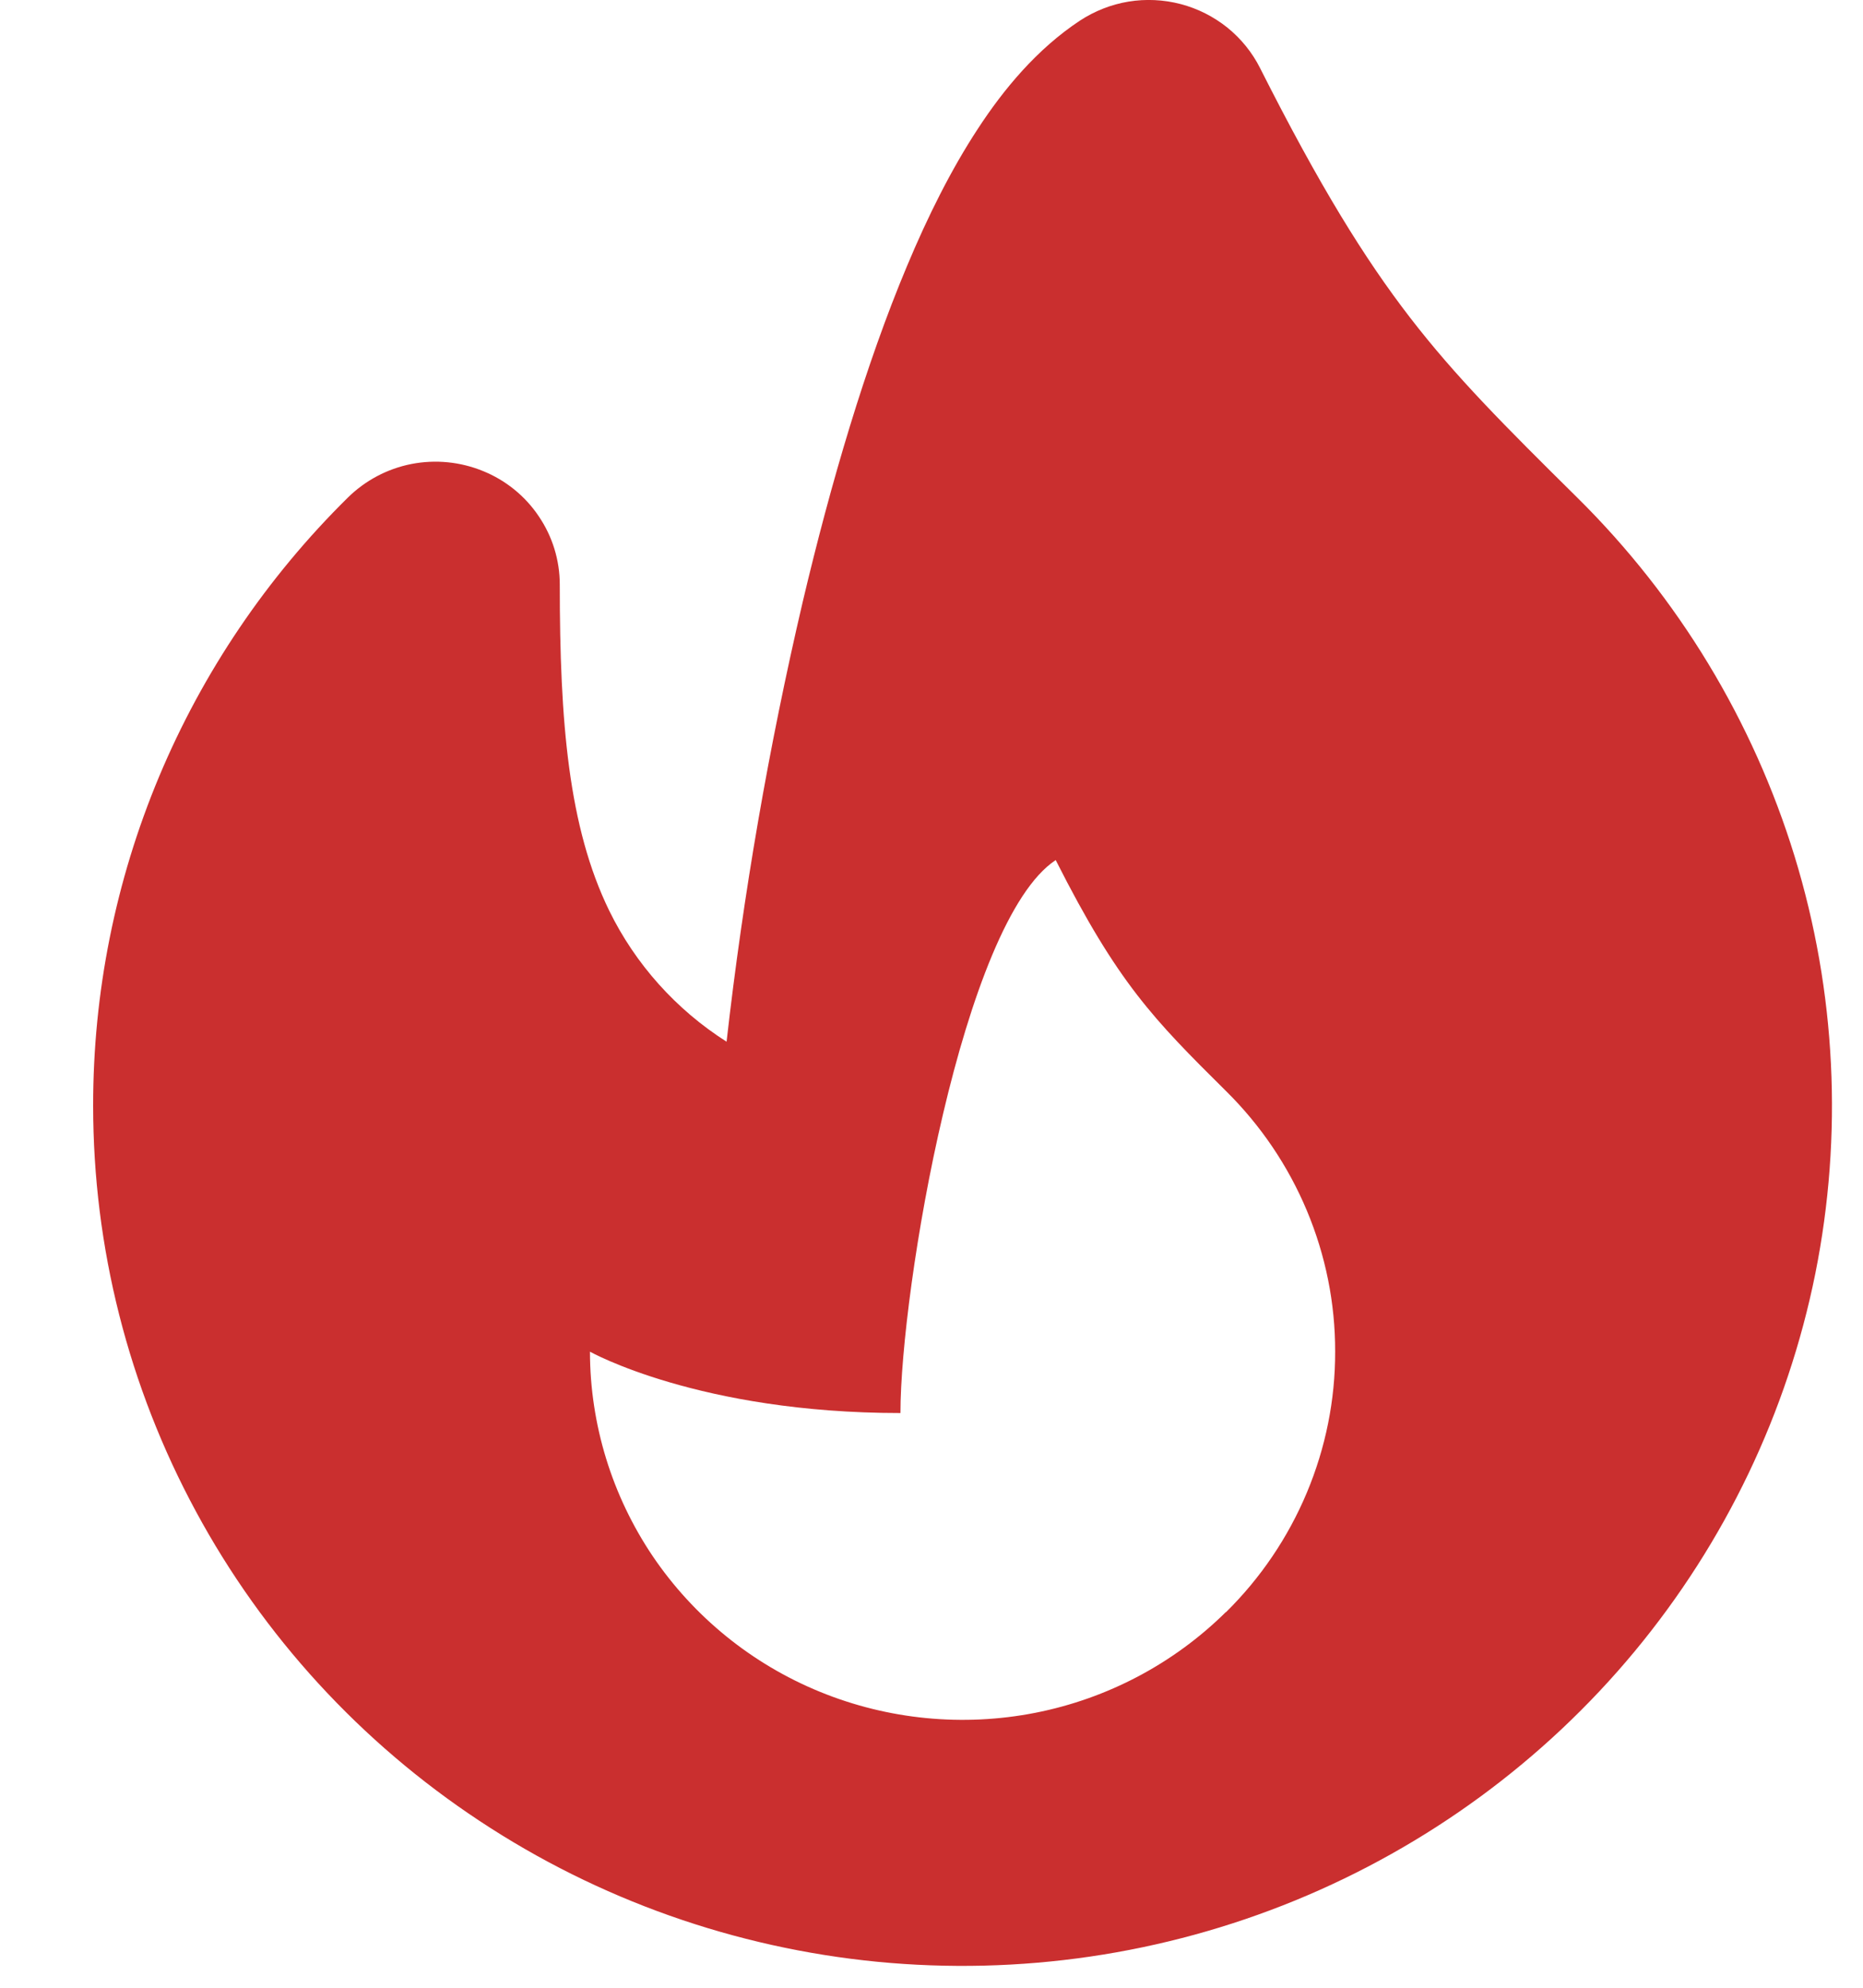 <svg width="15" height="16" viewBox="0 0 15 16" fill="none" xmlns="http://www.w3.org/2000/svg">
<path fill-rule="evenodd" clip-rule="evenodd" d="M10.145 0.547C10.082 0.422 9.992 0.311 9.882 0.222C9.772 0.134 9.644 0.069 9.507 0.033C9.37 -0.003 9.226 -0.01 9.086 0.013C8.946 0.036 8.813 0.089 8.695 0.166C8.35 0.394 8.081 0.718 7.873 1.037C7.659 1.363 7.47 1.742 7.303 2.141C6.969 2.936 6.689 3.889 6.463 4.845C6.19 6.012 5.985 7.194 5.85 8.385C5.443 8.126 5.116 7.761 4.905 7.33C4.577 6.657 4.507 5.813 4.507 4.705C4.507 4.509 4.448 4.318 4.338 4.156C4.229 3.993 4.072 3.866 3.89 3.792C3.707 3.717 3.506 3.697 3.312 3.735C3.118 3.773 2.94 3.868 2.8 4.006C2.149 4.648 1.633 5.411 1.281 6.251C0.929 7.092 0.749 7.992 0.75 8.901C0.75 10.04 1.034 11.161 1.577 12.165C2.119 13.169 2.904 14.025 3.861 14.657C4.818 15.29 5.918 15.679 7.064 15.791C8.21 15.902 9.365 15.733 10.429 15.297C11.492 14.861 12.431 14.173 13.161 13.293C13.891 12.413 14.391 11.368 14.616 10.252C14.84 9.135 14.783 7.981 14.449 6.892C14.114 5.802 13.514 4.811 12.7 4.006C12.108 3.421 11.72 3.032 11.352 2.555C10.989 2.084 10.628 1.504 10.145 0.547ZM9.87 12.976C9.45 13.391 8.916 13.673 8.335 13.787C7.753 13.901 7.15 13.842 6.602 13.618C6.054 13.394 5.586 13.014 5.256 12.527C4.927 12.039 4.751 11.466 4.75 10.88C4.75 10.88 5.629 11.374 7.25 11.374C7.25 10.385 7.75 7.418 8.5 6.923C9 7.912 9.286 8.202 9.871 8.782C10.15 9.057 10.371 9.384 10.522 9.744C10.673 10.104 10.751 10.49 10.75 10.88C10.751 11.269 10.673 11.655 10.522 12.015C10.371 12.375 10.15 12.702 9.871 12.977L9.87 12.976Z" fill="#CA2F2F"/>
</svg>
